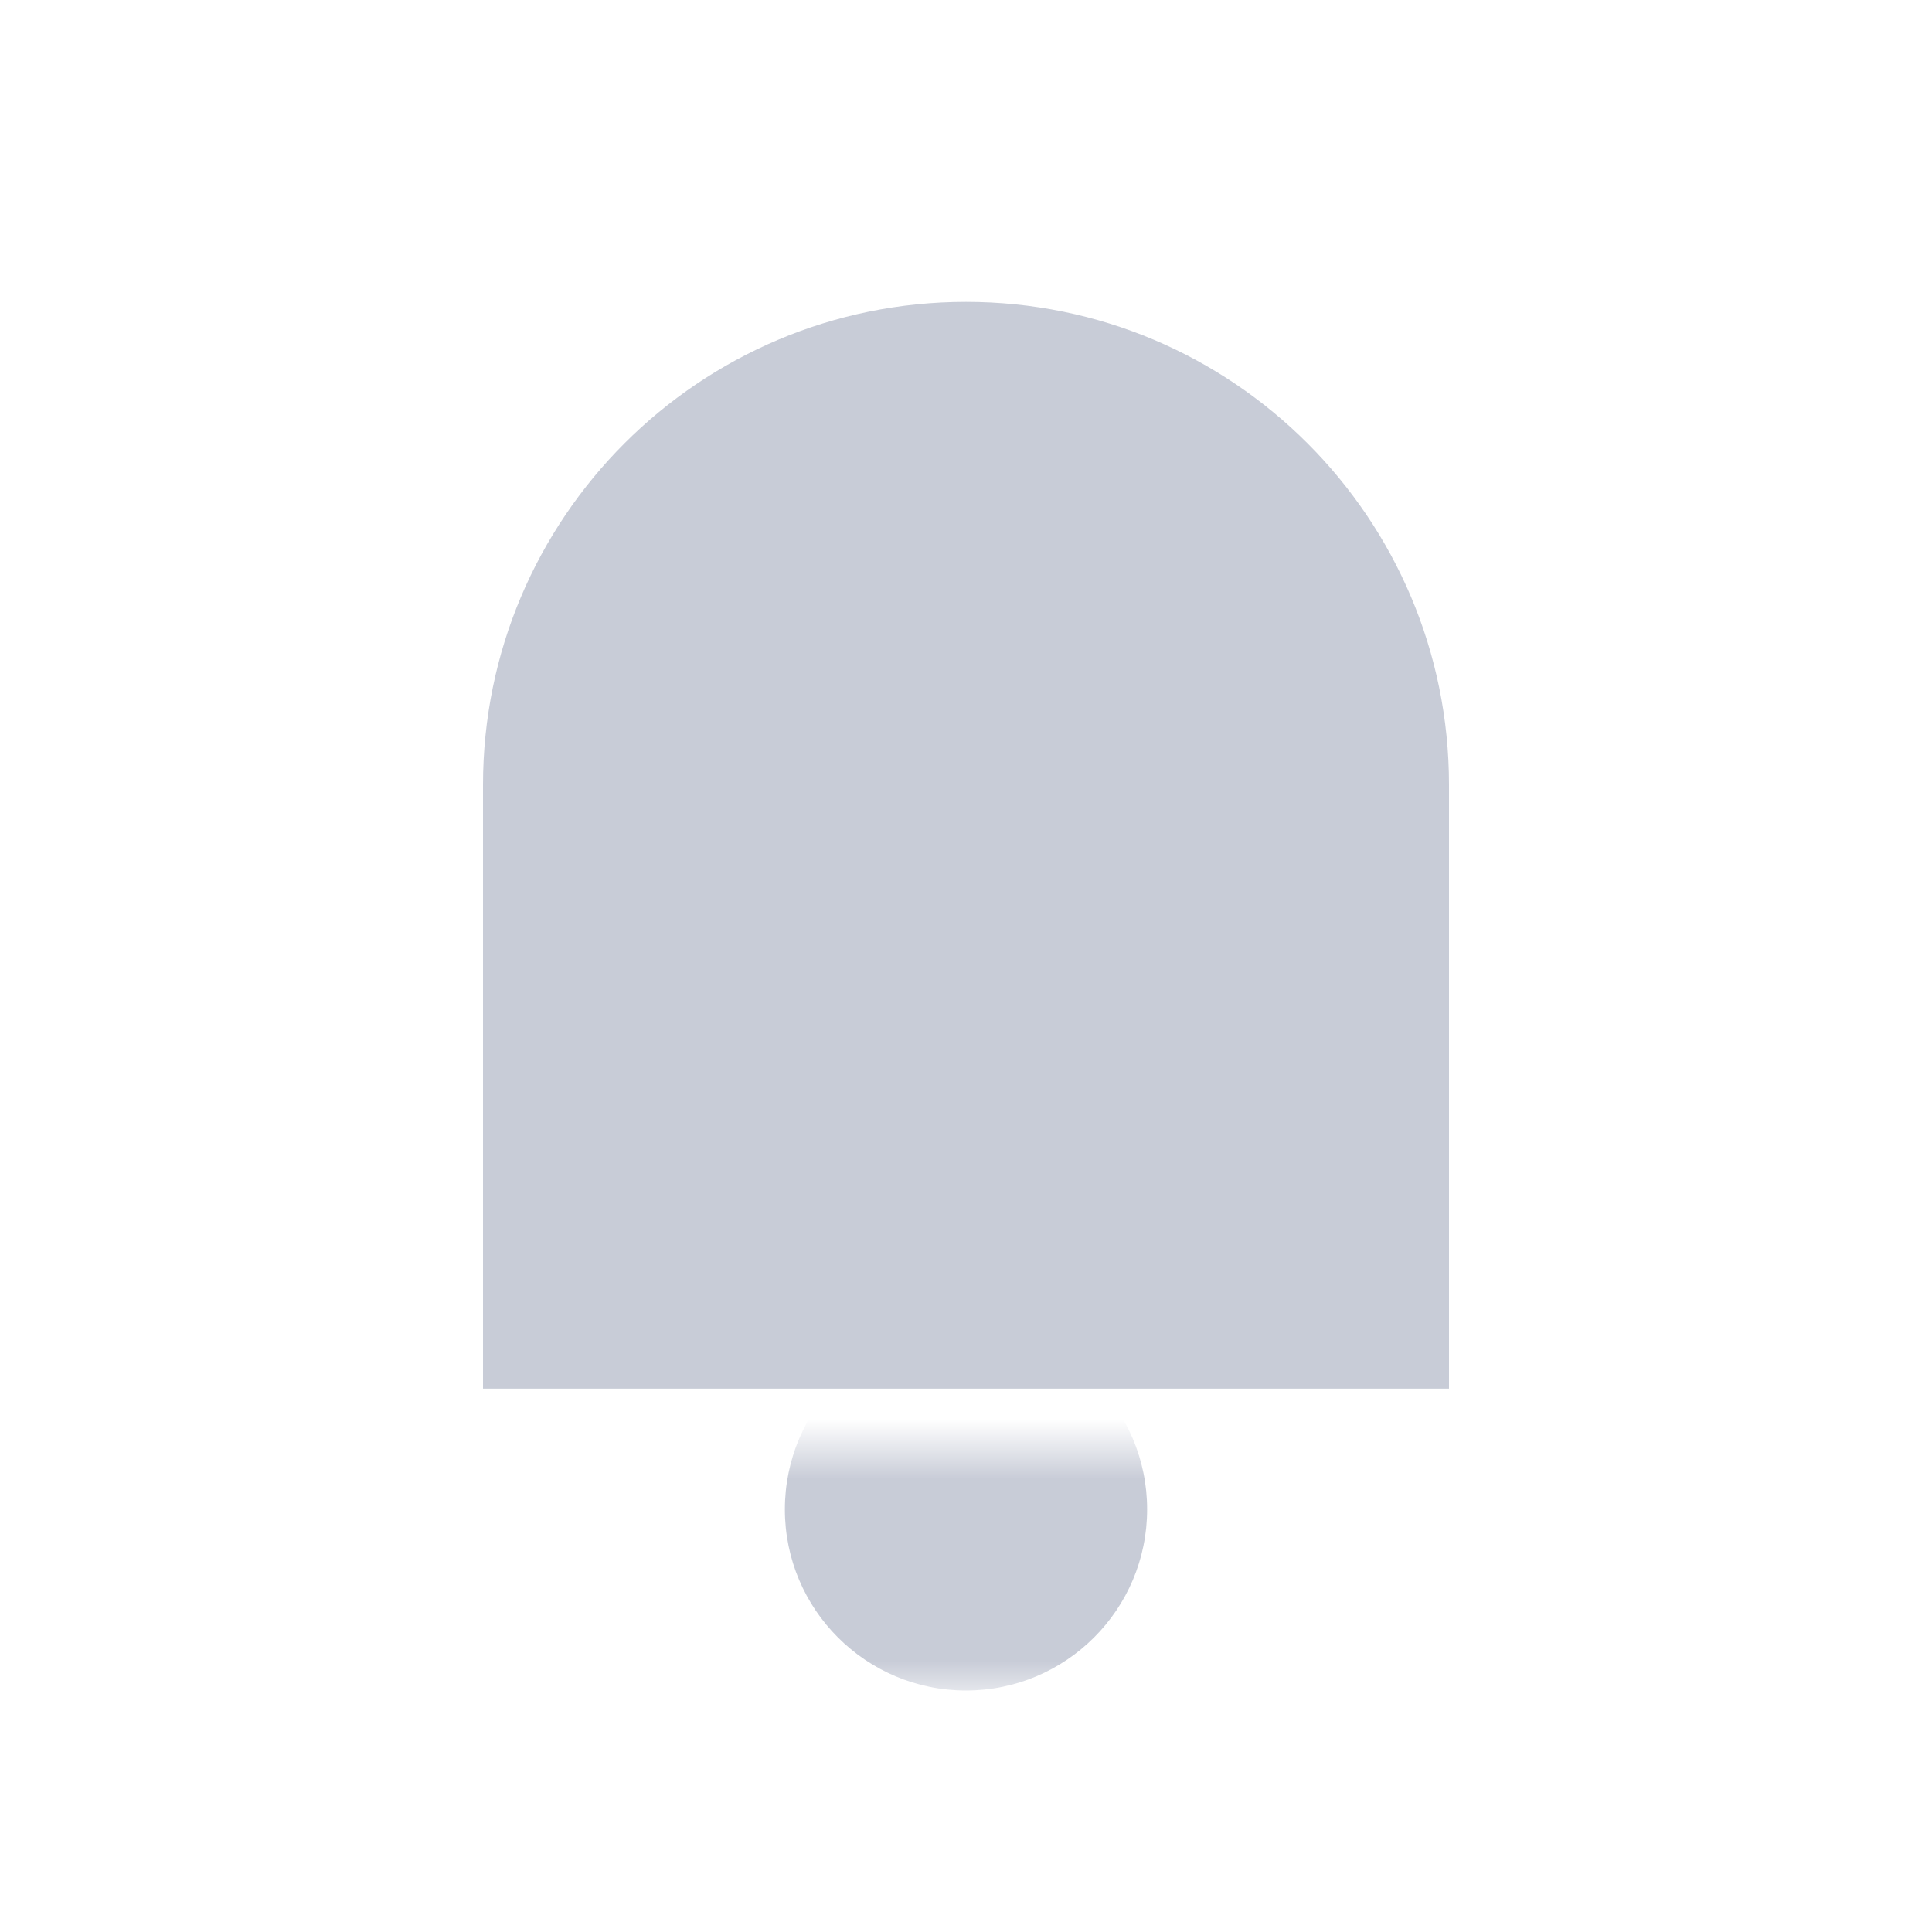 <?xml version="1.0" encoding="UTF-8"?>
<svg width="32px" height="32px" viewBox="0 0 32 32" version="1.1" xmlns="http://www.w3.org/2000/svg" xmlns:xlink="http://www.w3.org/1999/xlink">
    <!-- Generator: Sketch 47 (45396) - http://www.bohemiancoding.com/sketch -->
    <title>Icon/Notification/Normal</title>
    <desc>Created with Sketch.</desc>
    <defs>
        <rect id="path-1" x="12" y="24" width="8" height="4"></rect>
    </defs>
    <g id="Symbols" stroke="none" stroke-width="1" fill="none" fill-rule="evenodd">
        <g id="Icon/Notification/Normal">
            <path d="M16,5 L16,5 L16,5 C20.418,5 24,8.582 24,13 L24,23 L8,23 L8,13 L8,13 C8,8.582 11.582,5 16,5 Z" id="Rectangle-9" fill="#C8CCD7"></path>
            <mask id="mask-2" fill="white">
                <use xlink:href="#path-1"></use>
            </mask>
            <g id="Mask"></g>
            <circle id="Oval" fill="#C8CCD7" mask="url(#mask-2)" cx="16" cy="25" r="3"></circle>
        </g>
    </g>
</svg>